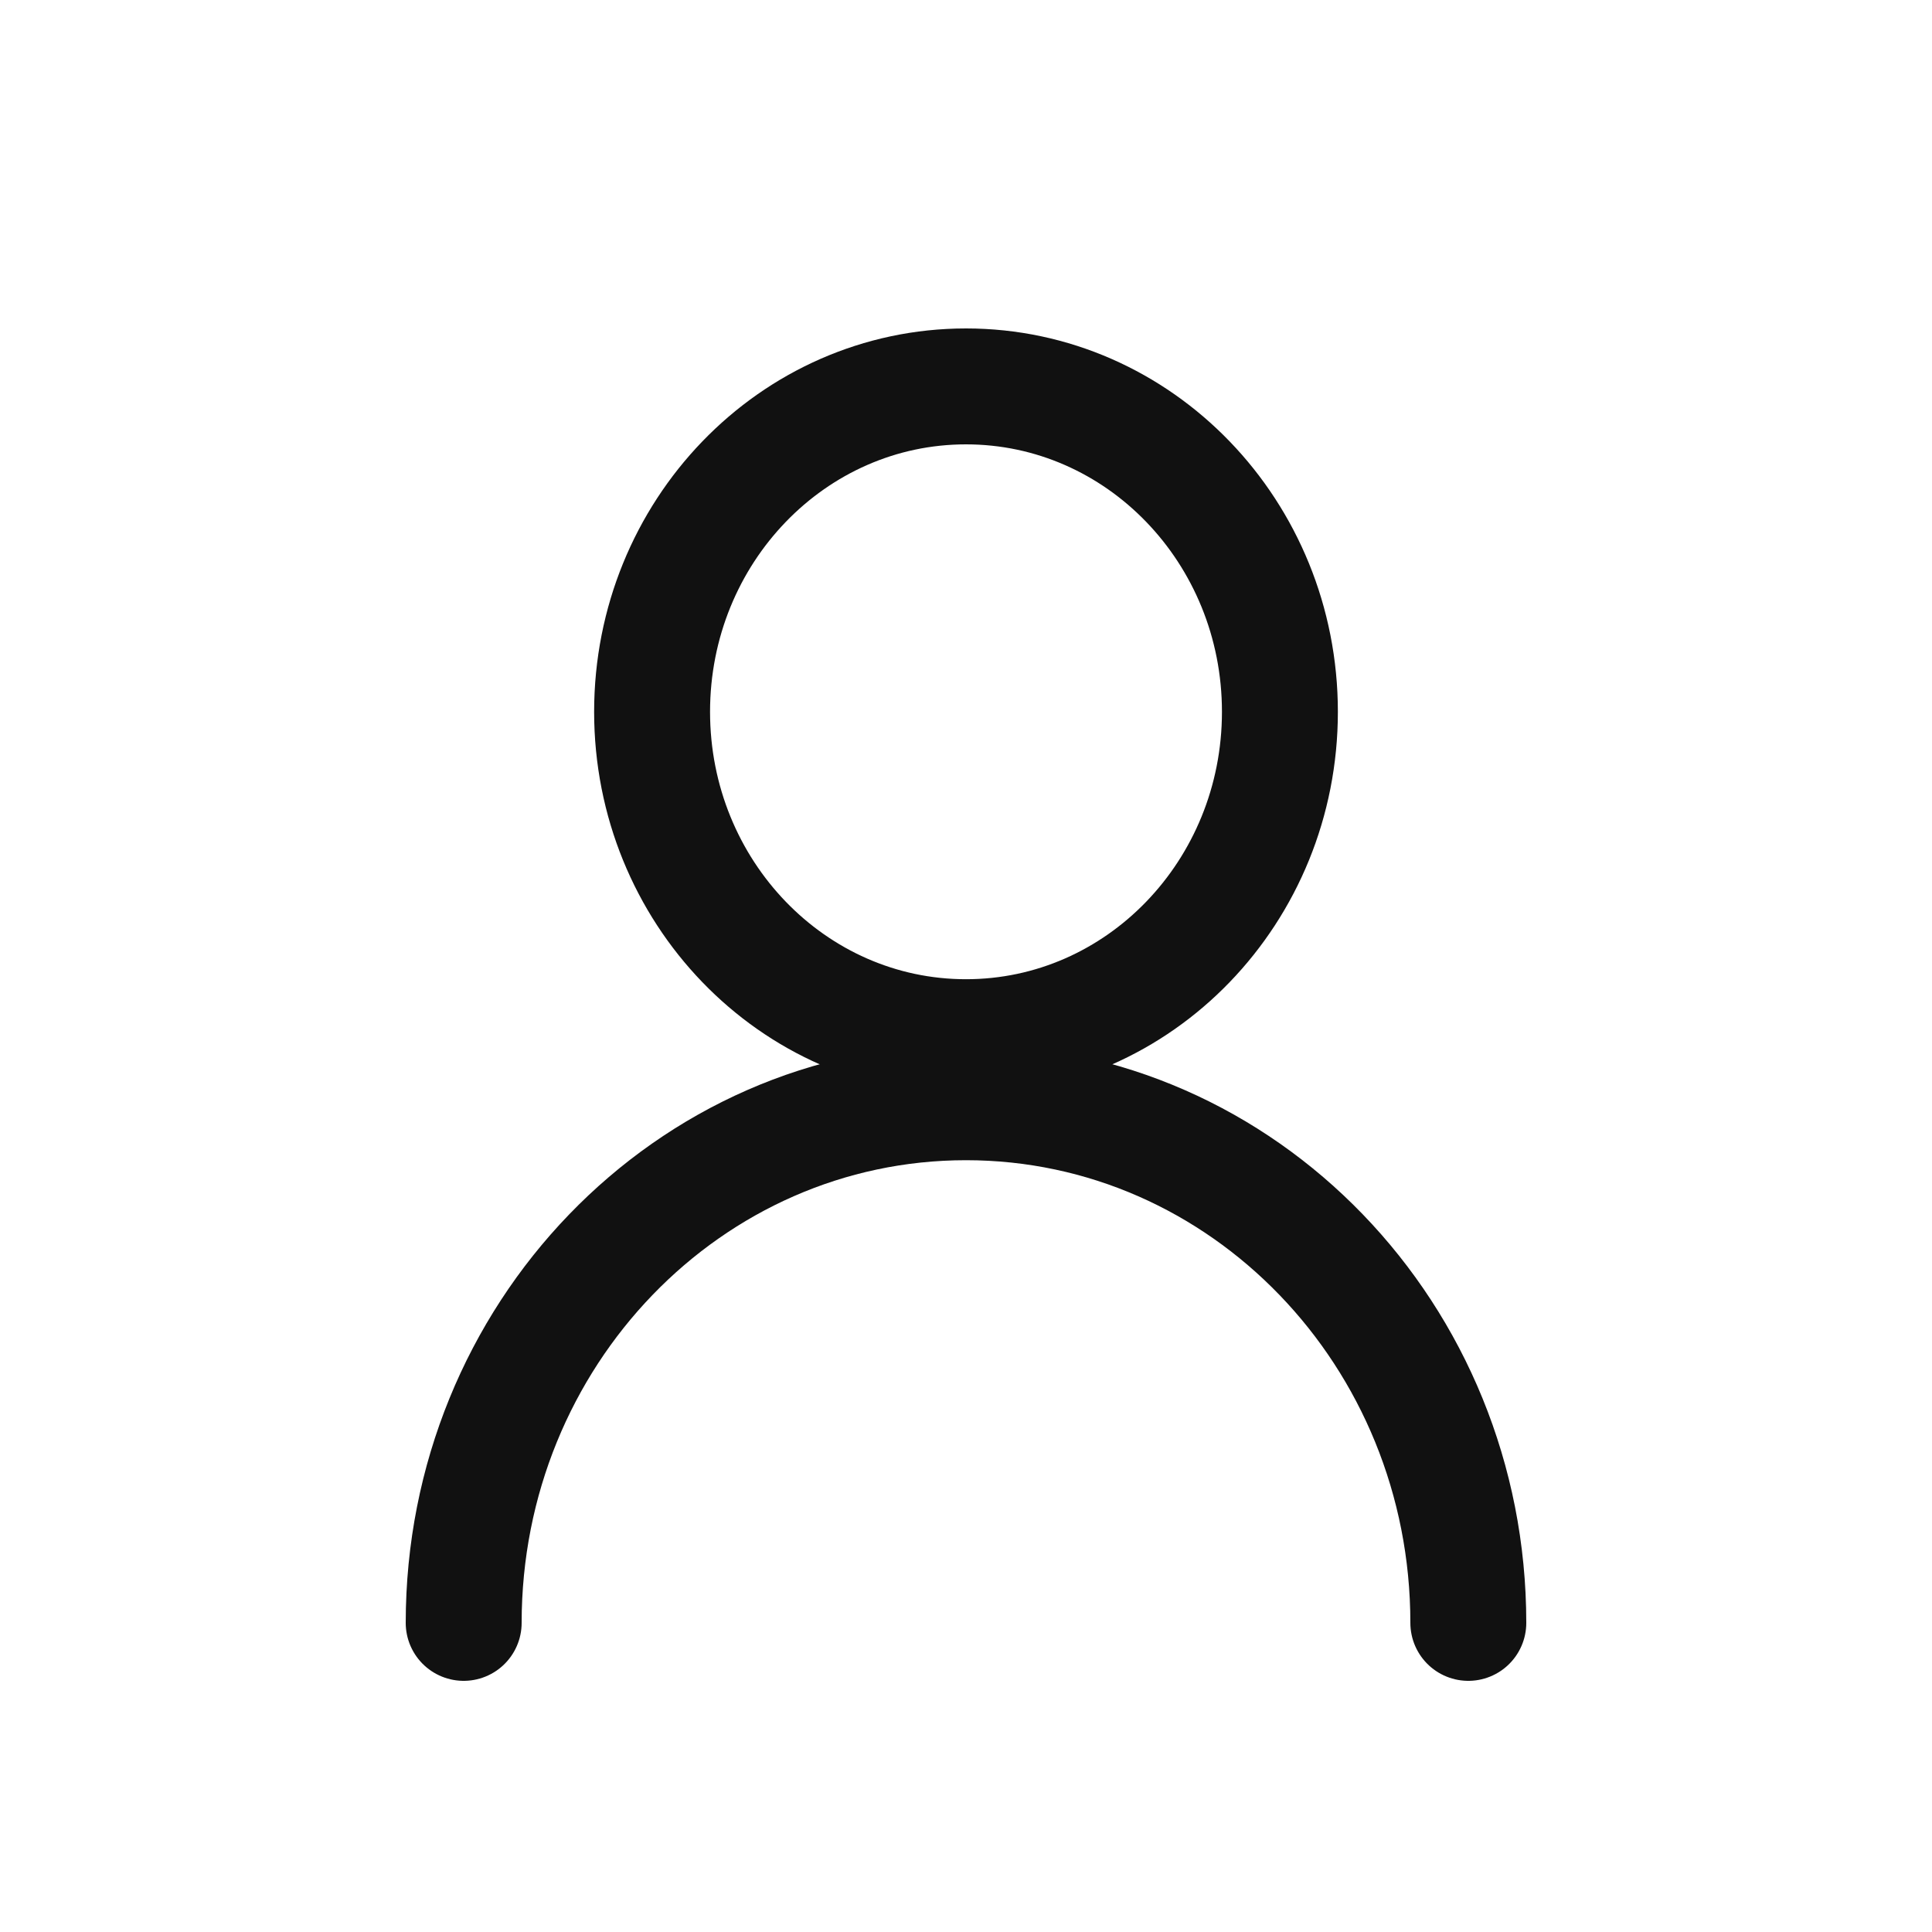 <svg width="25" height="25" viewBox="0 0 25 25" fill="none" xmlns="http://www.w3.org/2000/svg">
<path fill-rule="evenodd" clip-rule="evenodd" d="M0 0H25V25H0V0Z" fill="#D8D8D8" fill-opacity="0.01"/>
<path fill-rule="evenodd" clip-rule="evenodd" d="M12.5 13.421C14.744 13.421 16.562 11.536 16.562 9.211C16.562 6.885 14.744 5 12.5 5C10.256 5 8.438 6.885 8.438 9.211C8.438 11.536 10.256 13.421 12.5 13.421Z" stroke="#111111" stroke-width="1.5"/>
<path d="M19 21C19 17.279 16.09 14.263 12.5 14.263C8.91 14.263 6 17.279 6 21" stroke="#111111" stroke-width="1.5" stroke-linecap="round"/>
</svg>
